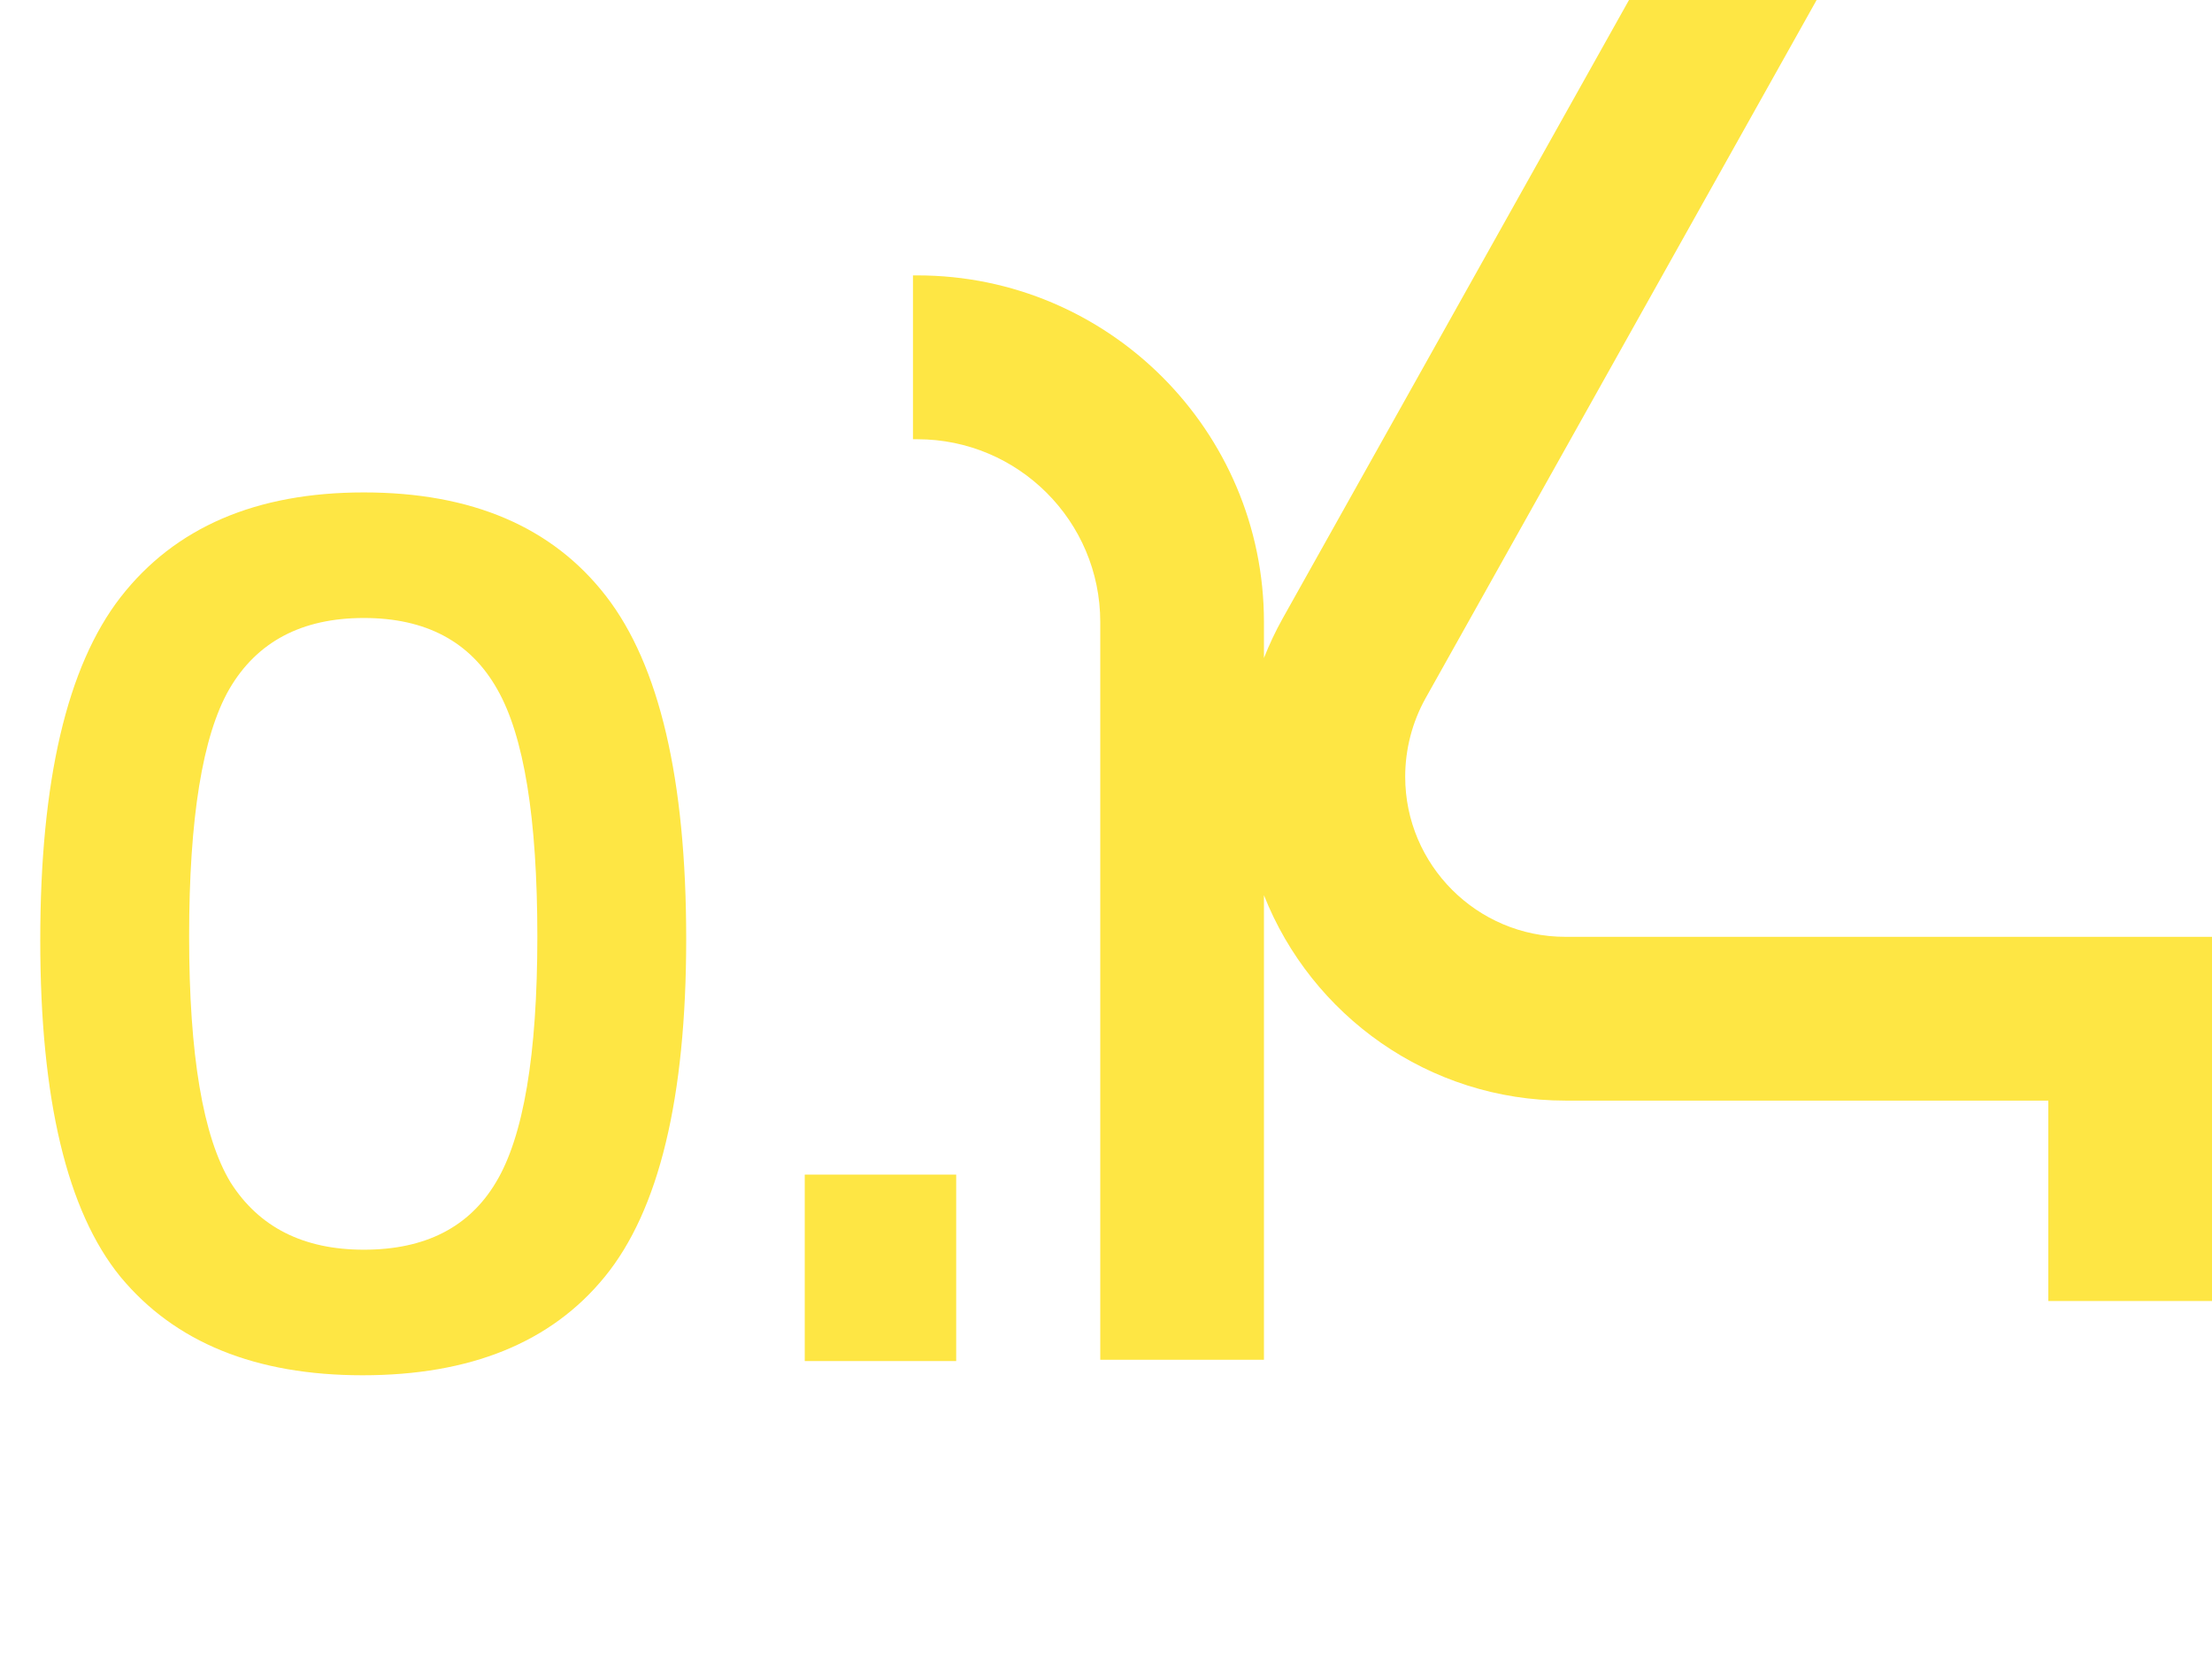 <svg width="116" height="87" viewBox="0 0 116 87" fill="none" xmlns="http://www.w3.org/2000/svg">
<path d="M6.32 31.322C9.171 27.656 13.425 25.823 19.082 25.823C24.739 25.823 28.971 27.634 31.776 31.254C34.582 34.875 35.985 40.871 35.985 49.244C35.985 57.571 34.56 63.477 31.709 66.962C28.903 70.401 24.671 72.121 19.014 72.121C13.402 72.121 9.171 70.401 6.32 66.962C3.514 63.522 2.111 57.639 2.111 49.312C2.111 40.939 3.514 34.943 6.32 31.322ZM26.074 36.142C24.671 33.653 22.34 32.408 19.082 32.408C15.823 32.408 13.47 33.653 12.022 36.142C10.619 38.586 9.918 42.908 9.918 49.108C9.918 55.308 10.642 59.608 12.09 62.006C13.583 64.359 15.914 65.536 19.082 65.536C22.295 65.536 24.603 64.359 26.006 62.006C27.454 59.608 28.179 55.308 28.179 49.108C28.179 42.908 27.477 38.586 26.074 36.142ZM42.202 71.374V61.599H50.144V71.374H42.202Z" fill="#FEE644"/>
<path d="M115.998 49.128H82.085C77.458 49.128 73.69 45.36 73.69 40.733C73.69 39.293 74.06 37.869 74.757 36.618L95.266 0H85.427L67.266 32.429C66.89 33.101 66.564 33.795 66.283 34.507V32.616C66.283 22.592 58.13 14.442 48.109 14.442H47.877V23.034H48.109C53.398 23.034 57.699 27.329 57.699 32.616V71.309H66.283V46.945C68.772 53.245 74.915 57.717 82.088 57.717H107.416V68.228H116V49.128H115.998Z" fill="#FEE644"/>
</svg>

